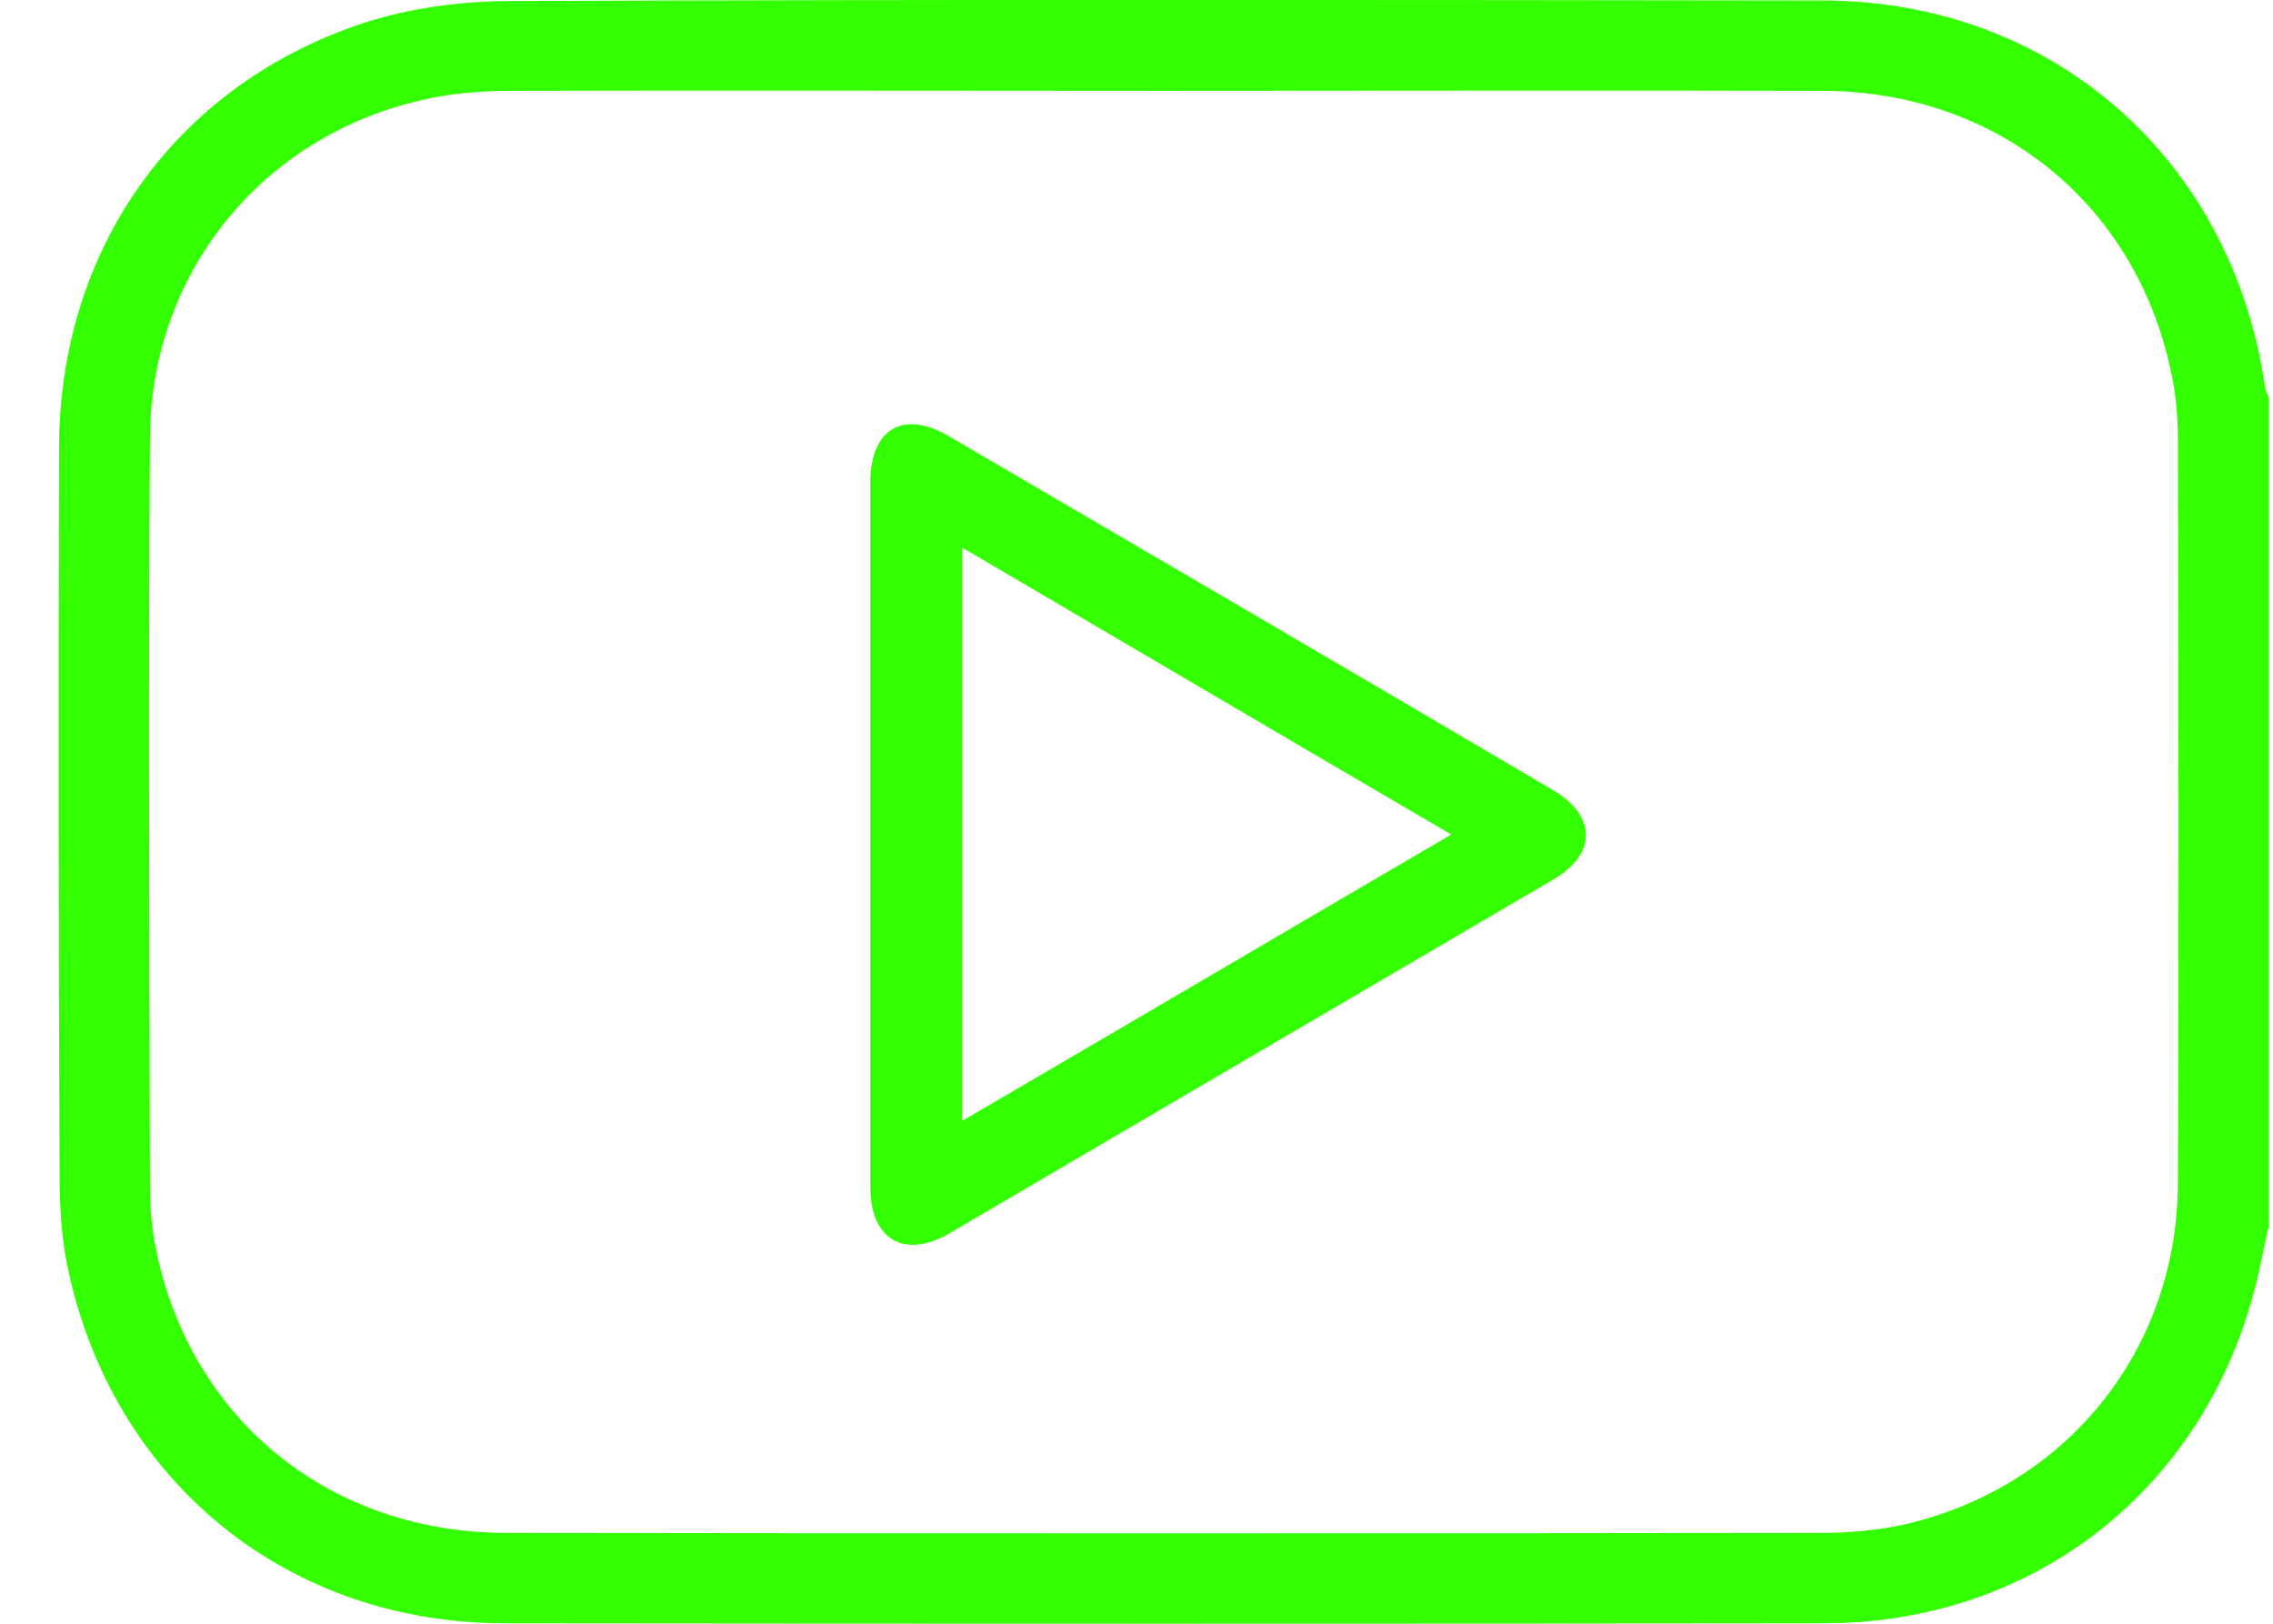 <svg width="28" height="20" viewBox="0 0 28 20" fill="none" xmlns="http://www.w3.org/2000/svg">
<g clip-path="url(#clip0_270_6442)">
<path d="M27.899 4.749C27.489 1.947 25.27 0.006 22.447 0.006C17.043 -0.001 11.639 -0.008 6.235 0.013C5.623 0.019 4.984 0.11 4.413 0.305C2.125 1.091 0.734 3.094 0.727 5.507C0.72 8.504 0.72 11.495 0.734 14.492C0.734 14.903 0.762 15.327 0.859 15.73C1.45 18.296 3.578 19.994 6.207 19.994C11.631 20 17.049 20 22.474 19.994C25.061 19.994 27.161 18.332 27.787 15.828C27.85 15.584 27.891 15.341 27.947 15.105V4.896C27.926 4.847 27.905 4.798 27.898 4.749H27.899ZM26.828 14.59C26.814 16.649 25.437 18.338 23.427 18.784C23.1 18.854 22.76 18.881 22.425 18.881C17.035 18.888 11.639 18.888 6.242 18.881C4.093 18.881 2.39 17.526 1.937 15.46C1.875 15.189 1.847 14.897 1.847 14.619C1.84 11.545 1.826 8.471 1.847 5.397C1.854 3.366 3.224 1.676 5.206 1.231C5.561 1.147 5.943 1.119 6.312 1.119C8.983 1.112 11.66 1.119 14.338 1.119C17.016 1.119 19.742 1.112 22.44 1.119C24.582 1.119 26.293 2.489 26.738 4.555C26.801 4.826 26.828 5.118 26.828 5.396C26.835 8.463 26.843 11.53 26.828 14.59H26.828Z" fill="#33FF00"/>
<path d="M19.115 9.723C16.646 8.269 14.17 6.822 11.694 5.376C11.131 5.042 10.721 5.279 10.721 5.94V14.626C10.721 15.266 11.138 15.51 11.687 15.196C14.17 13.743 16.646 12.289 19.129 10.836C19.678 10.516 19.671 10.043 19.115 9.723V9.723ZM11.854 13.805V6.746C13.871 7.928 15.853 9.097 17.877 10.279C15.853 11.461 13.871 12.63 11.854 13.805Z" fill="#33FF00"/>
</g>
<defs>
<clipPath id="clip0_270_6442">
<rect width="27.225" height="20" fill="white" transform="translate(0.723)"/>
</clipPath>
</defs>
</svg>
